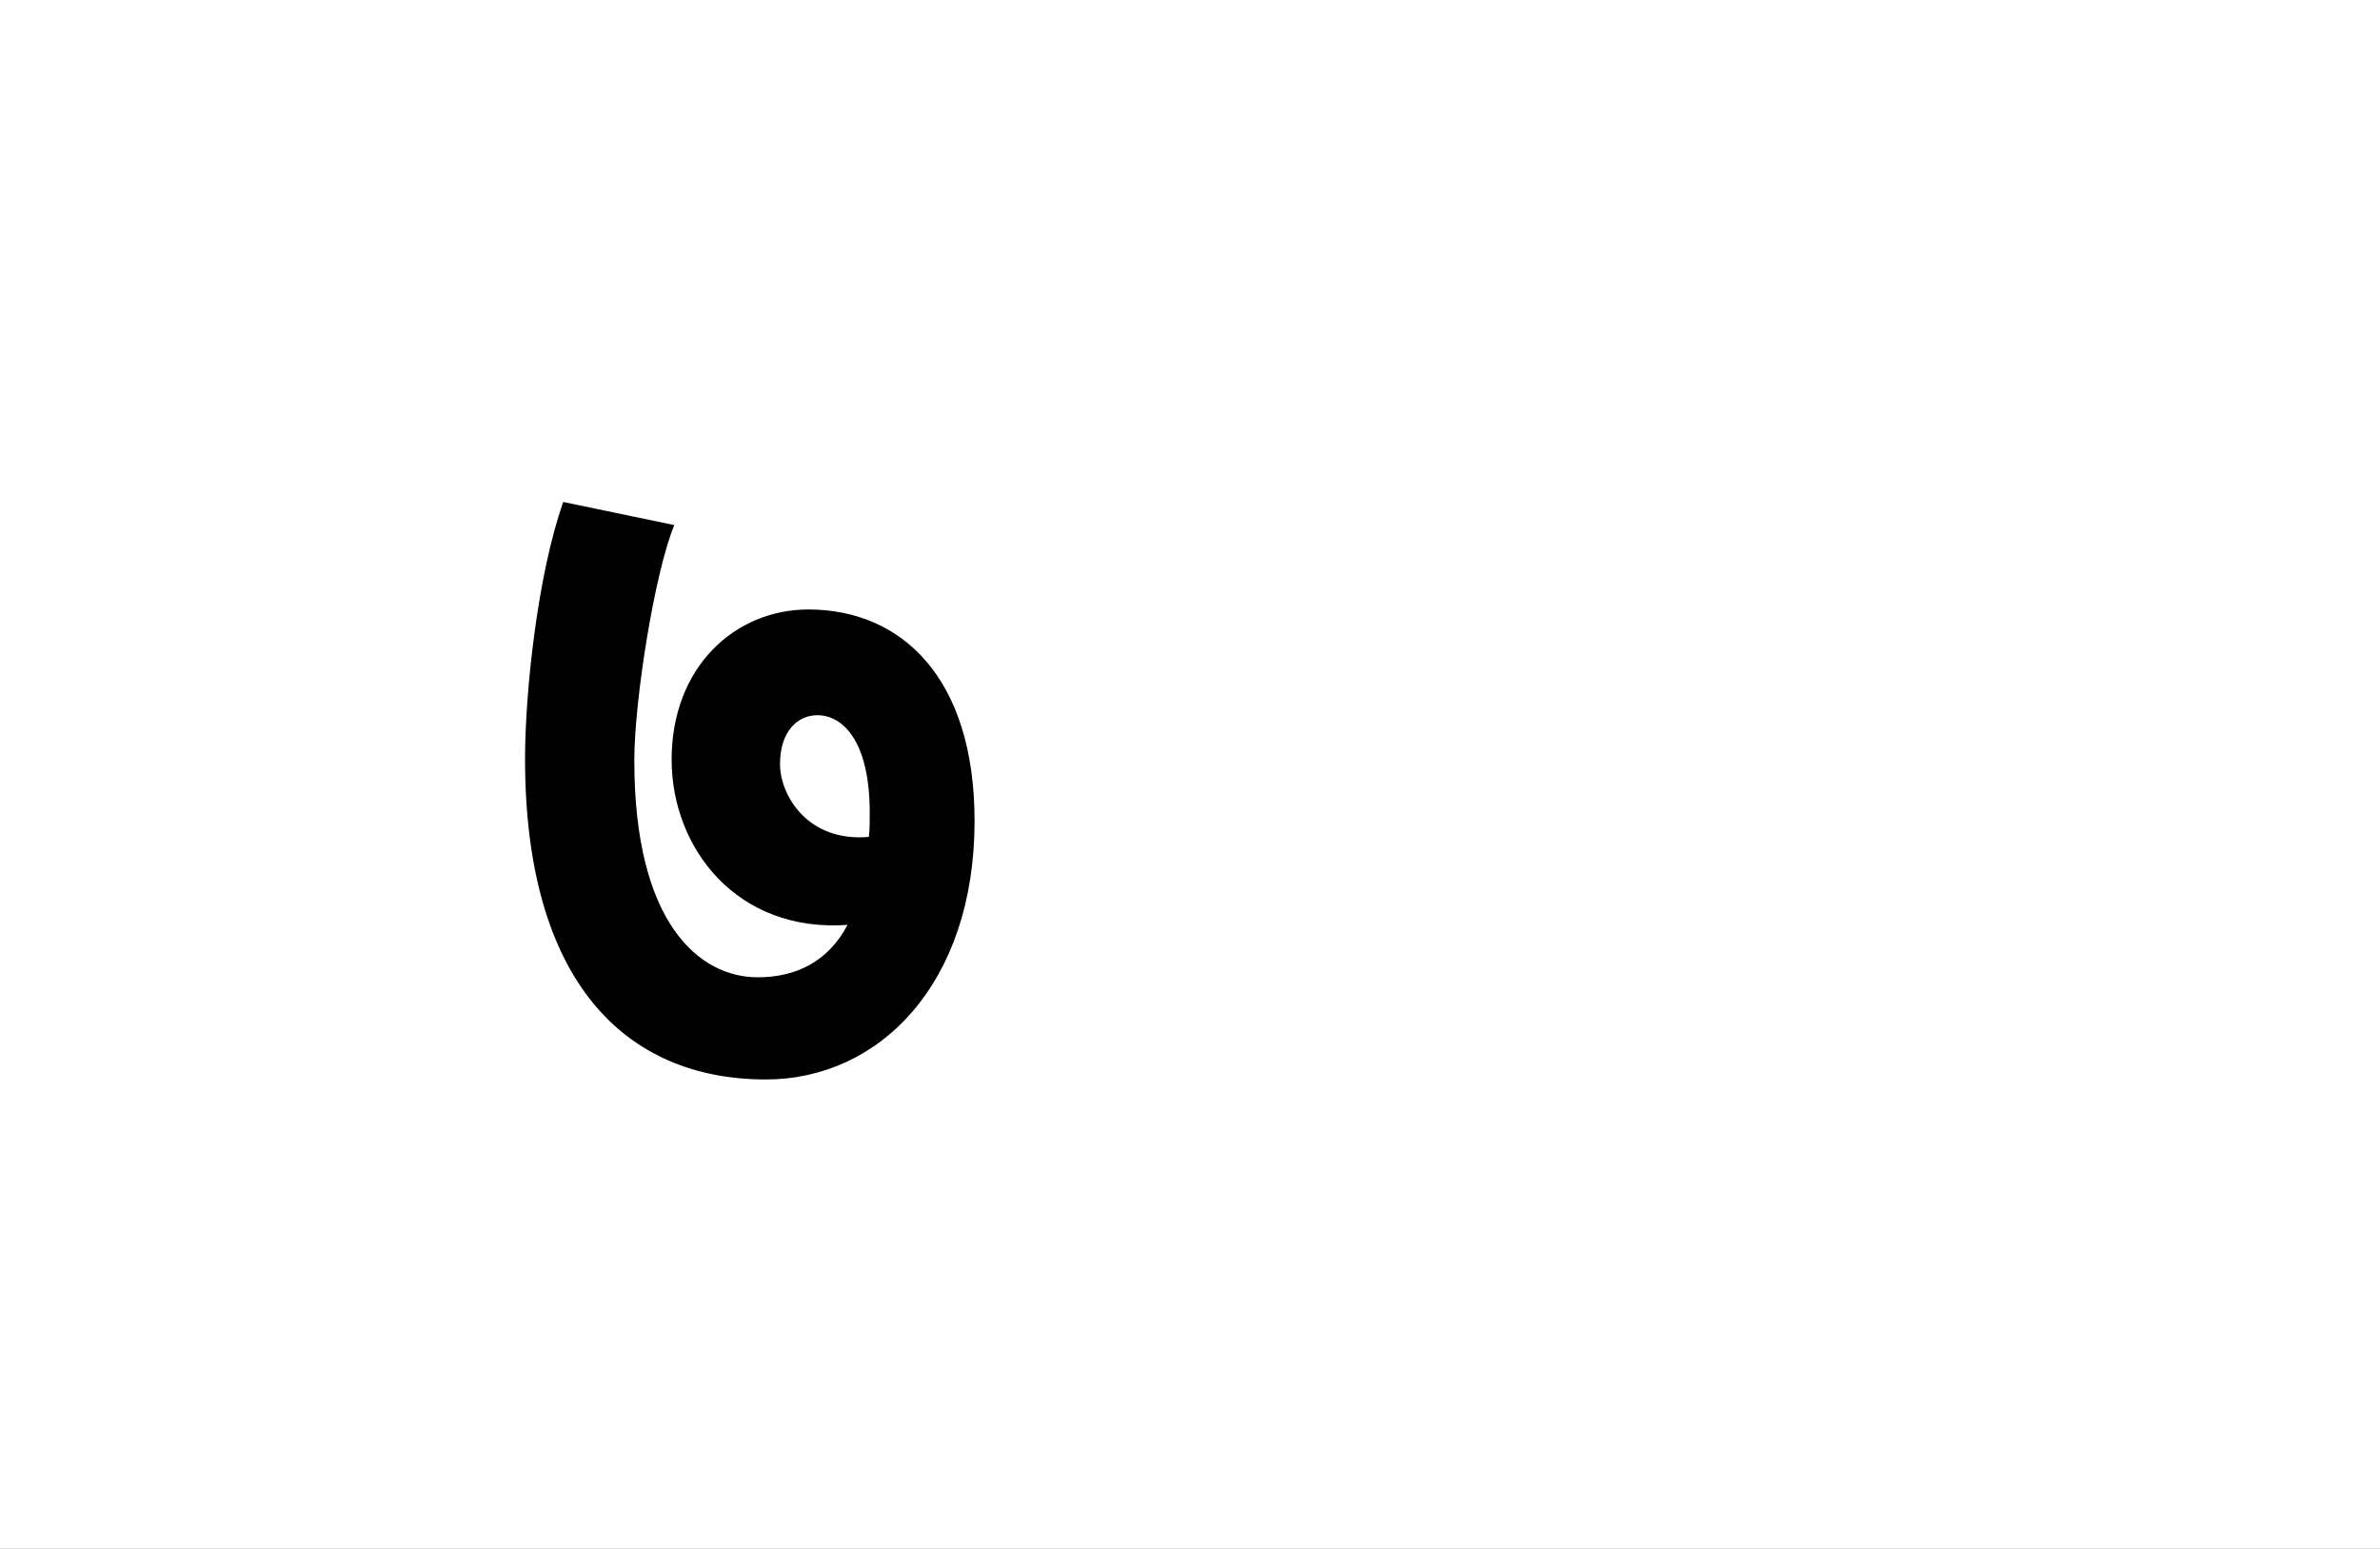 <?xml version="1.0" encoding="UTF-8"?>
<svg height="1743" version="1.1" width="2679" xmlns="http://www.w3.org/2000/svg" xmlns:xlink="http://www.w3.org/1999/xlink">
 <rect width="100%" height="100%" fill="#808080" stroke="none"/>
 <path d="M0,0 l2679,0 l0,1743 l-2679,0 Z M0,0" fill="rgb(255,255,255)" transform="matrix(1,0,0,-1,0,1743)"/>
 <path d="M526,319 c0,162,-83,238,-187,238 c-83,0,-154,-65,-154,-169 c0,-100,74,-195,198,-186 c-22,-42,-59,-59,-101,-59 c-66,0,-139,61,-139,244 c0,68,23,212,45,265 l-125,26 c-29,-82,-43,-215,-43,-289 c0,-251,113,-361,271,-361 c128,0,235,108,235,291 Z M307,383 c0,37,20,55,42,55 c28,0,59,-28,59,-110 c0,-10,0,-19,-1,-27 c-69,-6,-100,47,-100,82 Z M307,383" fill="rgb(0,0,0)" transform="matrix(1,0,0,-1,571,1243)"/>
</svg>